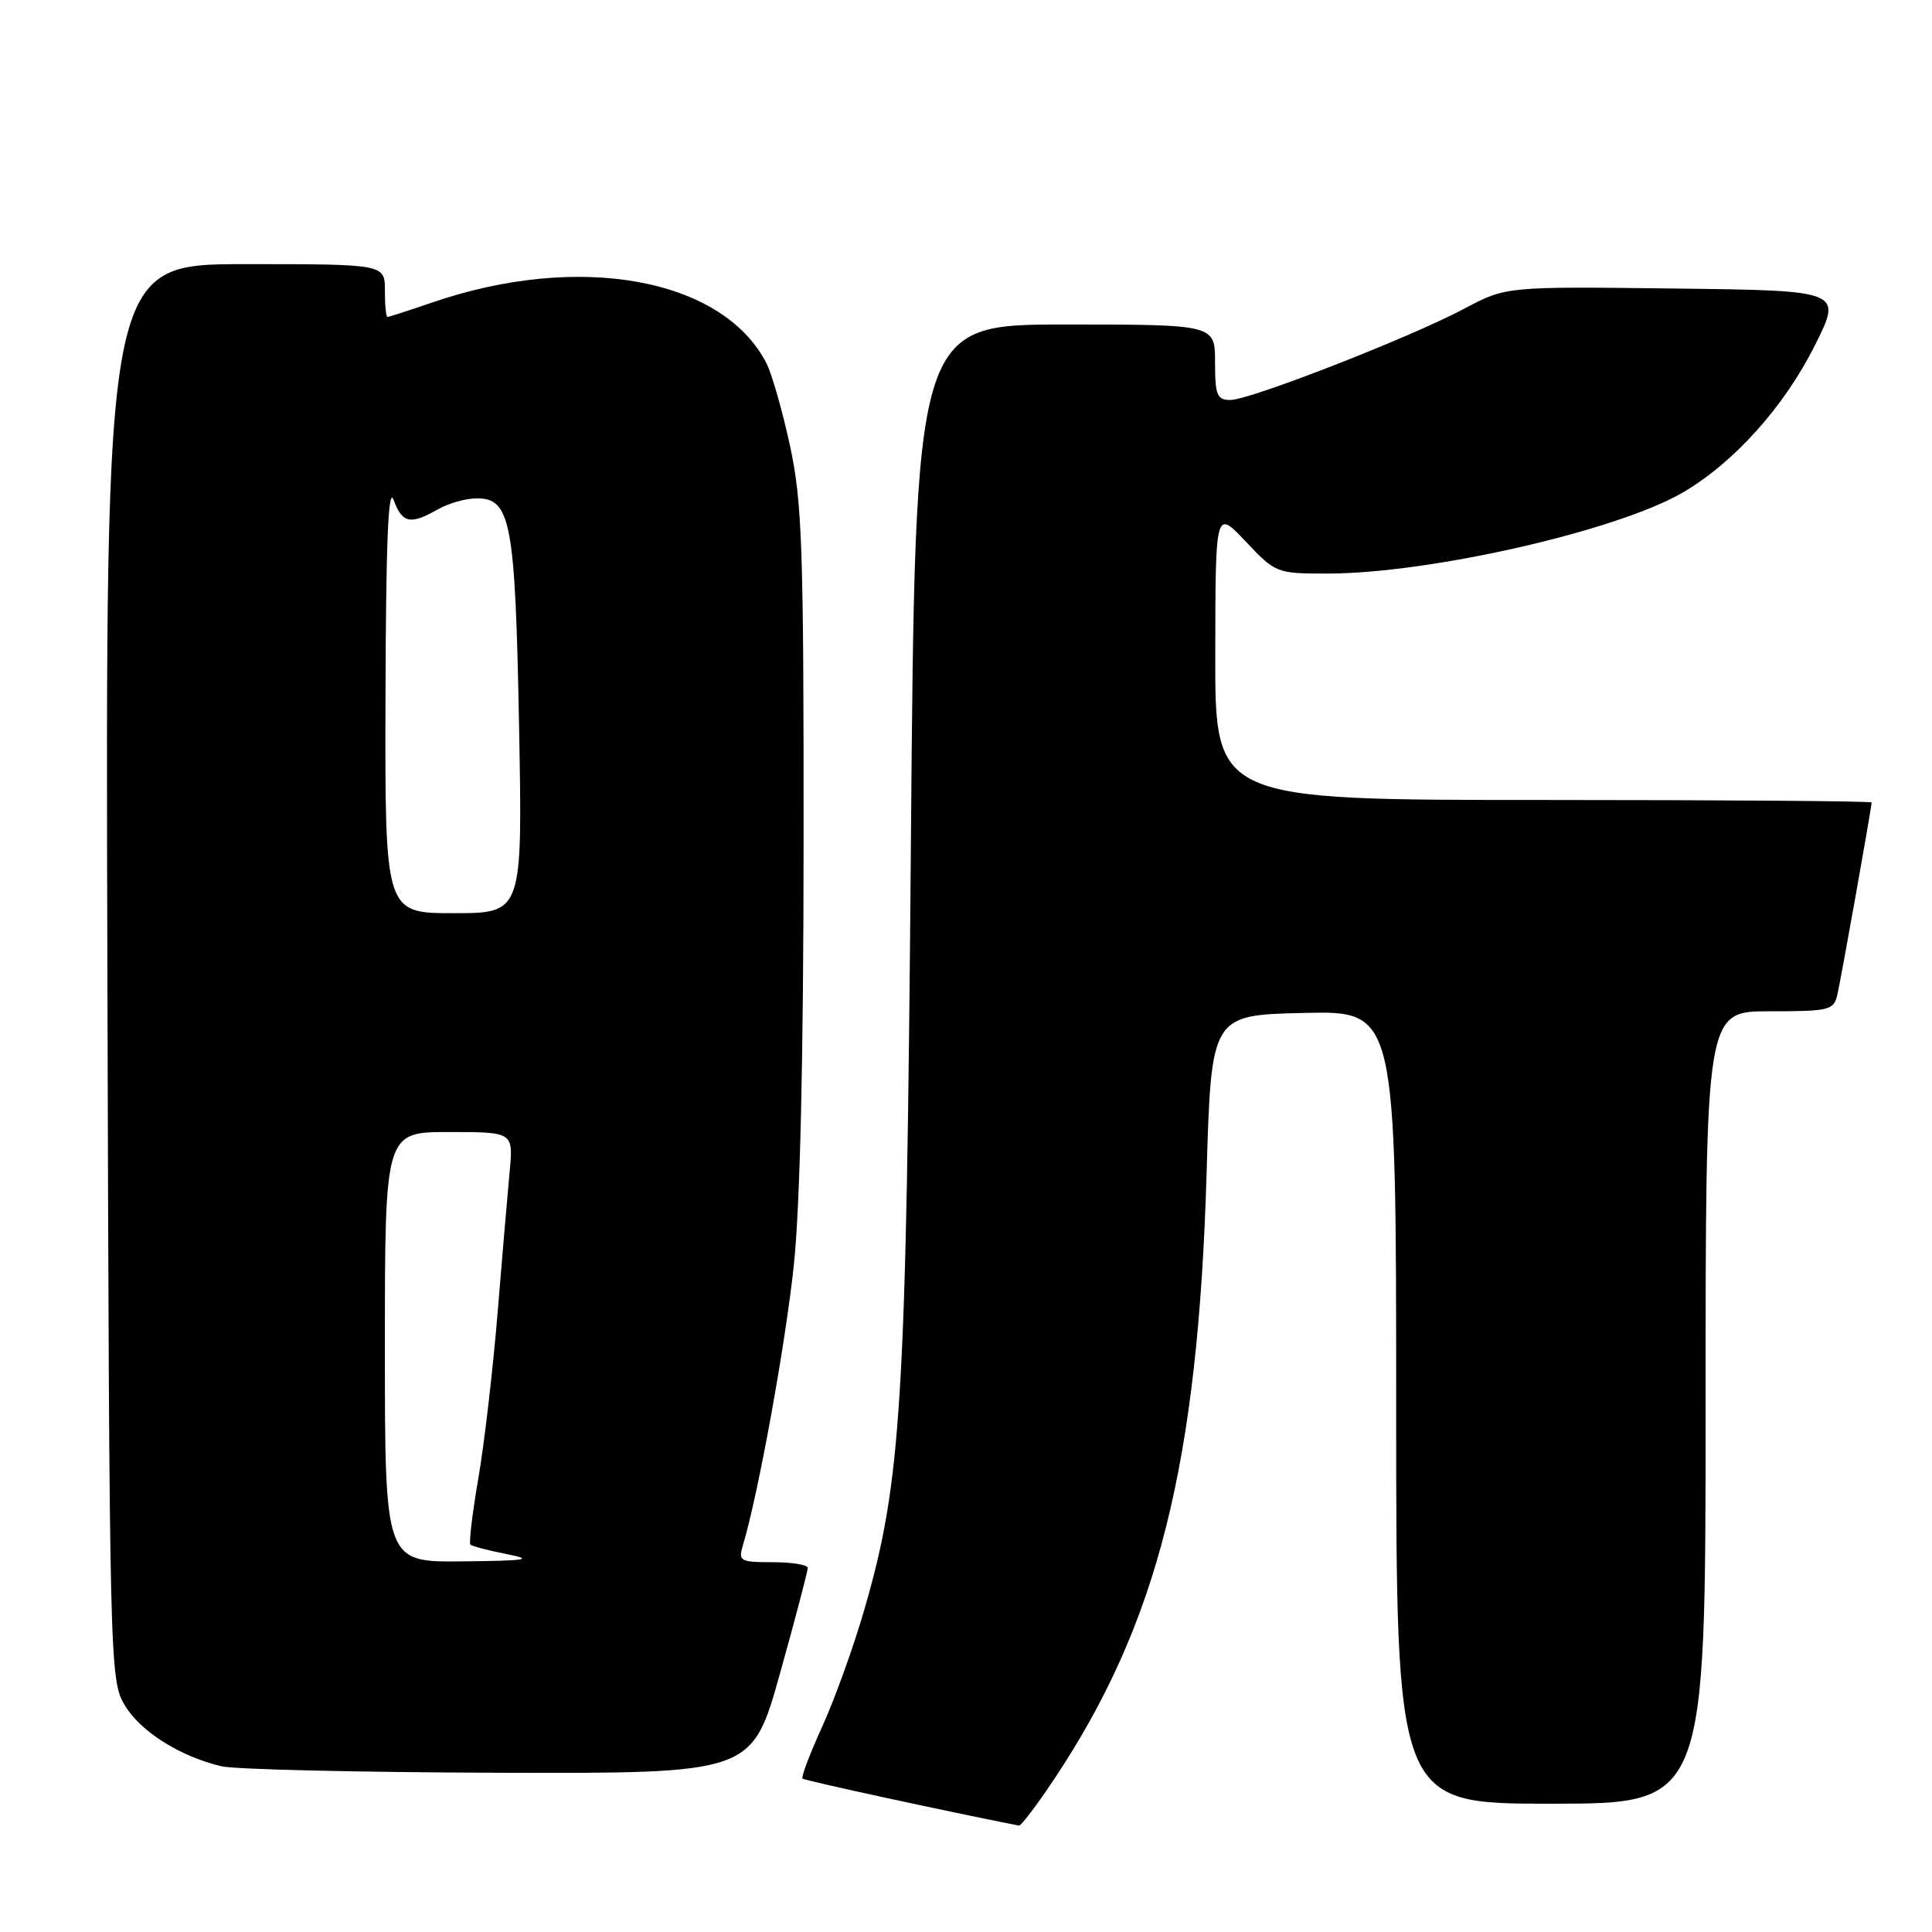 <?xml version="1.0" encoding="UTF-8" standalone="no"?>
<!DOCTYPE svg PUBLIC "-//W3C//DTD SVG 1.1//EN" "http://www.w3.org/Graphics/SVG/1.1/DTD/svg11.dtd" >
<svg xmlns="http://www.w3.org/2000/svg" xmlns:xlink="http://www.w3.org/1999/xlink" version="1.1" viewBox="0 0 256 256">
 <g >
 <path fill="currentColor"
d=" M 139.68 235.75 C 153.42 215.13 158.74 194.00 159.88 155.50 C 160.50 134.50 160.50 134.50 172.75 134.22 C 185.00 133.94 185.00 133.94 185.00 186.47 C 185.00 239.00 185.00 239.00 205.50 239.00 C 226.00 239.00 226.00 239.00 226.00 186.50 C 226.00 134.00 226.00 134.00 234.48 134.00 C 242.46 134.00 242.99 133.87 243.47 131.75 C 243.98 129.52 248.00 106.95 248.00 106.33 C 248.00 106.15 228.43 106.00 204.50 106.00 C 161.00 106.00 161.00 106.00 161.03 86.75 C 161.05 67.50 161.05 67.50 165.06 71.75 C 169.01 75.94 169.17 76.00 175.86 76.00 C 189.44 76.00 214.30 70.33 223.00 65.25 C 229.76 61.30 236.43 53.87 240.48 45.76 C 244.12 38.50 244.12 38.50 221.83 38.23 C 199.55 37.96 199.55 37.96 194.03 40.90 C 186.85 44.72 165.63 53.00 163.02 53.00 C 161.26 53.00 161.00 52.35 161.00 48.00 C 161.00 43.00 161.00 43.00 141.13 43.00 C 121.26 43.00 121.26 43.00 120.70 111.75 C 120.09 186.09 119.47 196.24 114.53 213.28 C 113.13 218.12 110.64 225.05 108.99 228.69 C 107.33 232.33 106.14 235.47 106.33 235.67 C 106.59 235.93 125.63 240.06 135.01 241.90 C 135.29 241.96 137.39 239.19 139.68 235.75 Z  M 103.35 221.75 C 105.39 214.46 107.04 208.16 107.03 207.75 C 107.01 207.34 104.92 207.00 102.38 207.00 C 98.06 207.00 97.81 206.86 98.44 204.75 C 100.48 197.97 104.07 178.18 105.19 167.62 C 106.02 159.73 106.47 140.13 106.48 111.50 C 106.50 72.70 106.29 66.50 104.68 59.07 C 103.68 54.44 102.26 49.49 101.53 48.07 C 95.67 36.82 76.68 33.40 57.22 40.10 C 54.18 41.14 51.53 42.00 51.34 42.00 C 51.15 42.00 51.00 40.42 51.00 38.50 C 51.00 35.00 51.00 35.00 32.48 35.00 C 13.96 35.00 13.96 35.00 14.23 128.75 C 14.49 220.45 14.54 222.57 16.50 225.90 C 18.56 229.40 23.79 232.72 29.34 234.04 C 31.08 234.46 47.61 234.84 66.07 234.90 C 99.64 235.00 99.64 235.00 103.35 221.75 Z  M 51.00 178.50 C 51.00 150.00 51.00 150.00 59.51 150.00 C 68.02 150.00 68.02 150.00 67.53 155.25 C 67.26 158.14 66.54 166.57 65.93 174.00 C 65.32 181.43 64.18 191.27 63.38 195.89 C 62.59 200.50 62.12 204.45 62.33 204.67 C 62.55 204.88 64.70 205.44 67.11 205.92 C 70.82 206.65 69.90 206.80 61.25 206.89 C 51.00 207.00 51.00 207.00 51.00 178.50 Z  M 51.08 92.25 C 51.14 71.76 51.45 64.29 52.16 66.25 C 53.29 69.34 54.38 69.57 58.00 67.50 C 59.38 66.71 61.67 66.05 63.09 66.04 C 67.69 65.97 68.27 69.05 68.78 96.25 C 69.24 121.00 69.24 121.00 60.12 121.00 C 51.00 121.00 51.00 121.00 51.08 92.25 Z "/>
</g>
</svg>